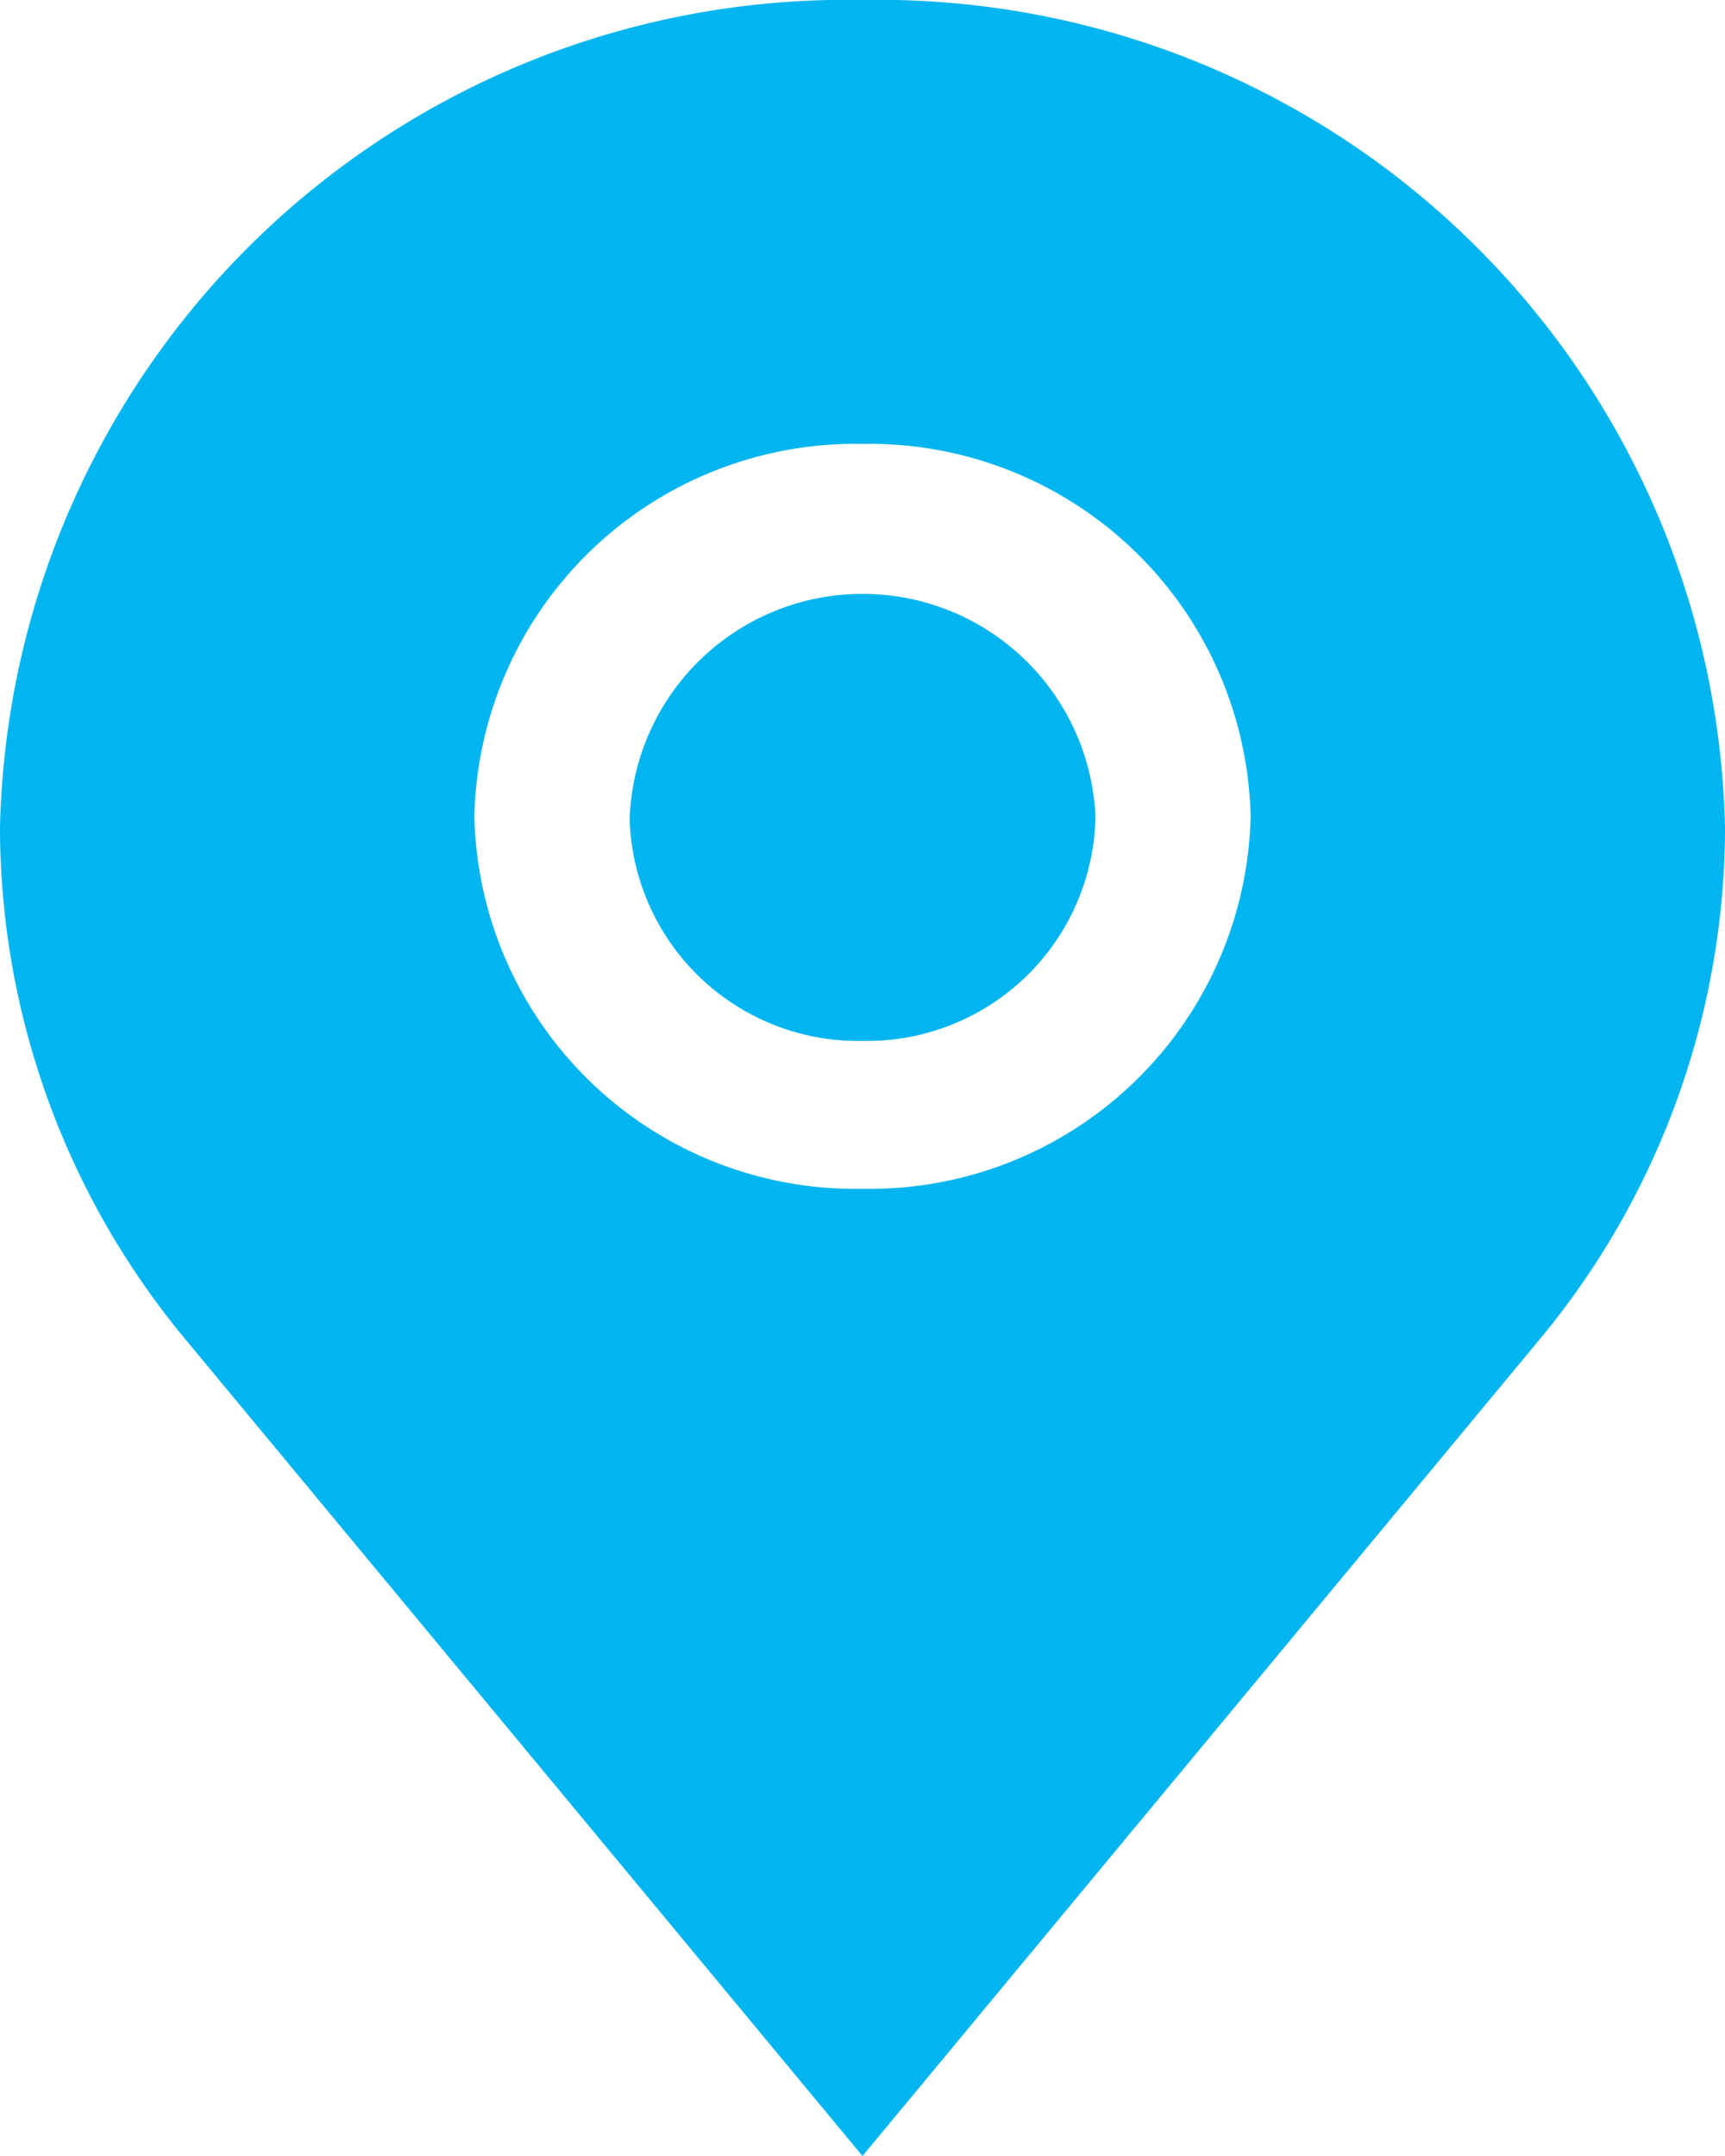 <svg xmlns="http://www.w3.org/2000/svg" width="16" height="20" viewBox="0 0 16 20">
  <path id="icon" d="M1.723,12.428A7.44,7.44,0,0,1,0,7.675,7.852,7.852,0,0,1,8,0a7.851,7.851,0,0,1,8,7.675,7.445,7.445,0,0,1-1.722,4.753L8,20ZM4.4,7.573A3.534,3.534,0,0,0,8,11.028a3.535,3.535,0,0,0,3.6-3.455A3.535,3.535,0,0,0,8,4.118,3.534,3.534,0,0,0,4.4,7.573Zm1.441.005a2.162,2.162,0,0,1,4.32,0A2.12,2.12,0,0,1,8,9.656,2.12,2.12,0,0,1,5.84,7.578Z" fill="#00b5f0"/>
</svg>
